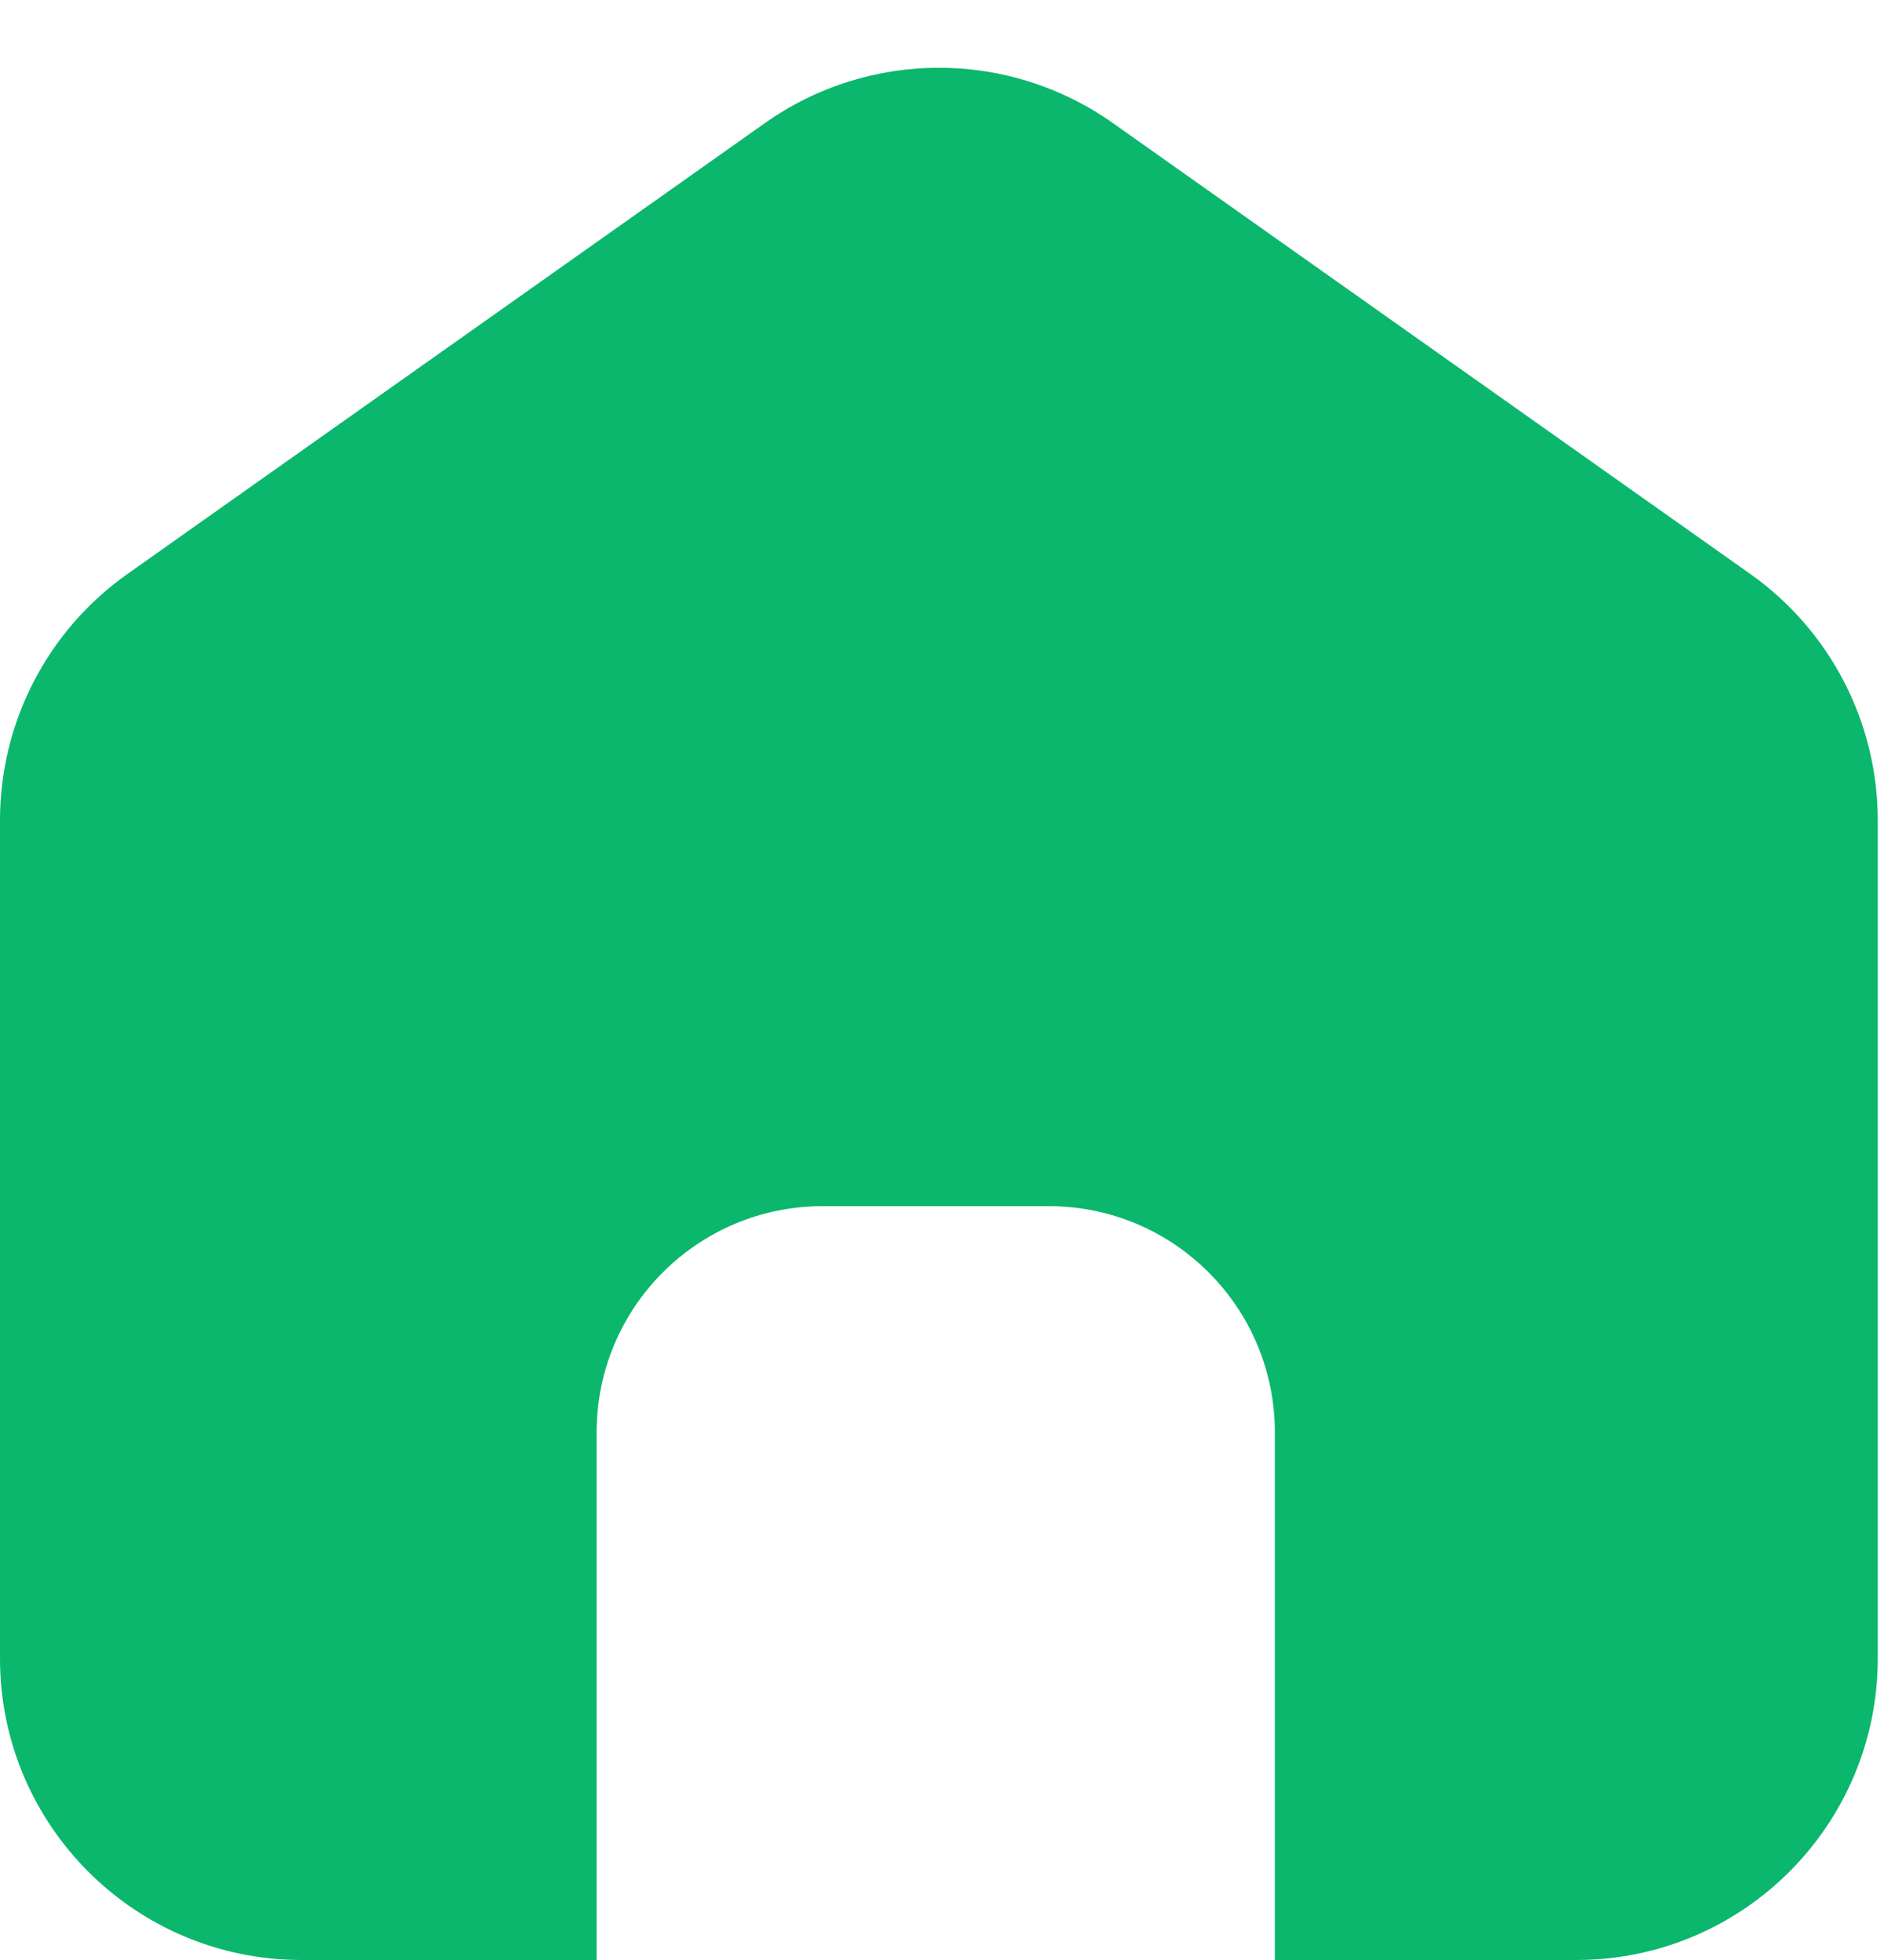 <svg width="25" height="26" viewBox="0 0 25 26" fill="none" xmlns="http://www.w3.org/2000/svg">
<path id="Subtract" fill-rule="evenodd" clip-rule="evenodd" d="M4 26C1.791 26 0 24.209 0 22V10.88C0 9.582 0.63 8.364 1.691 7.614L10.15 1.633C11.534 0.654 13.384 0.654 14.768 1.633L23.226 7.614C24.286 8.364 24.917 9.582 24.917 10.88V22C24.917 24.209 23.126 26 20.917 26H16.917V19C16.917 17.343 15.573 16 13.917 16H10.917C9.26 16 7.917 17.343 7.917 19V26H4Z" fill="#0BB76D"/>
</svg>
